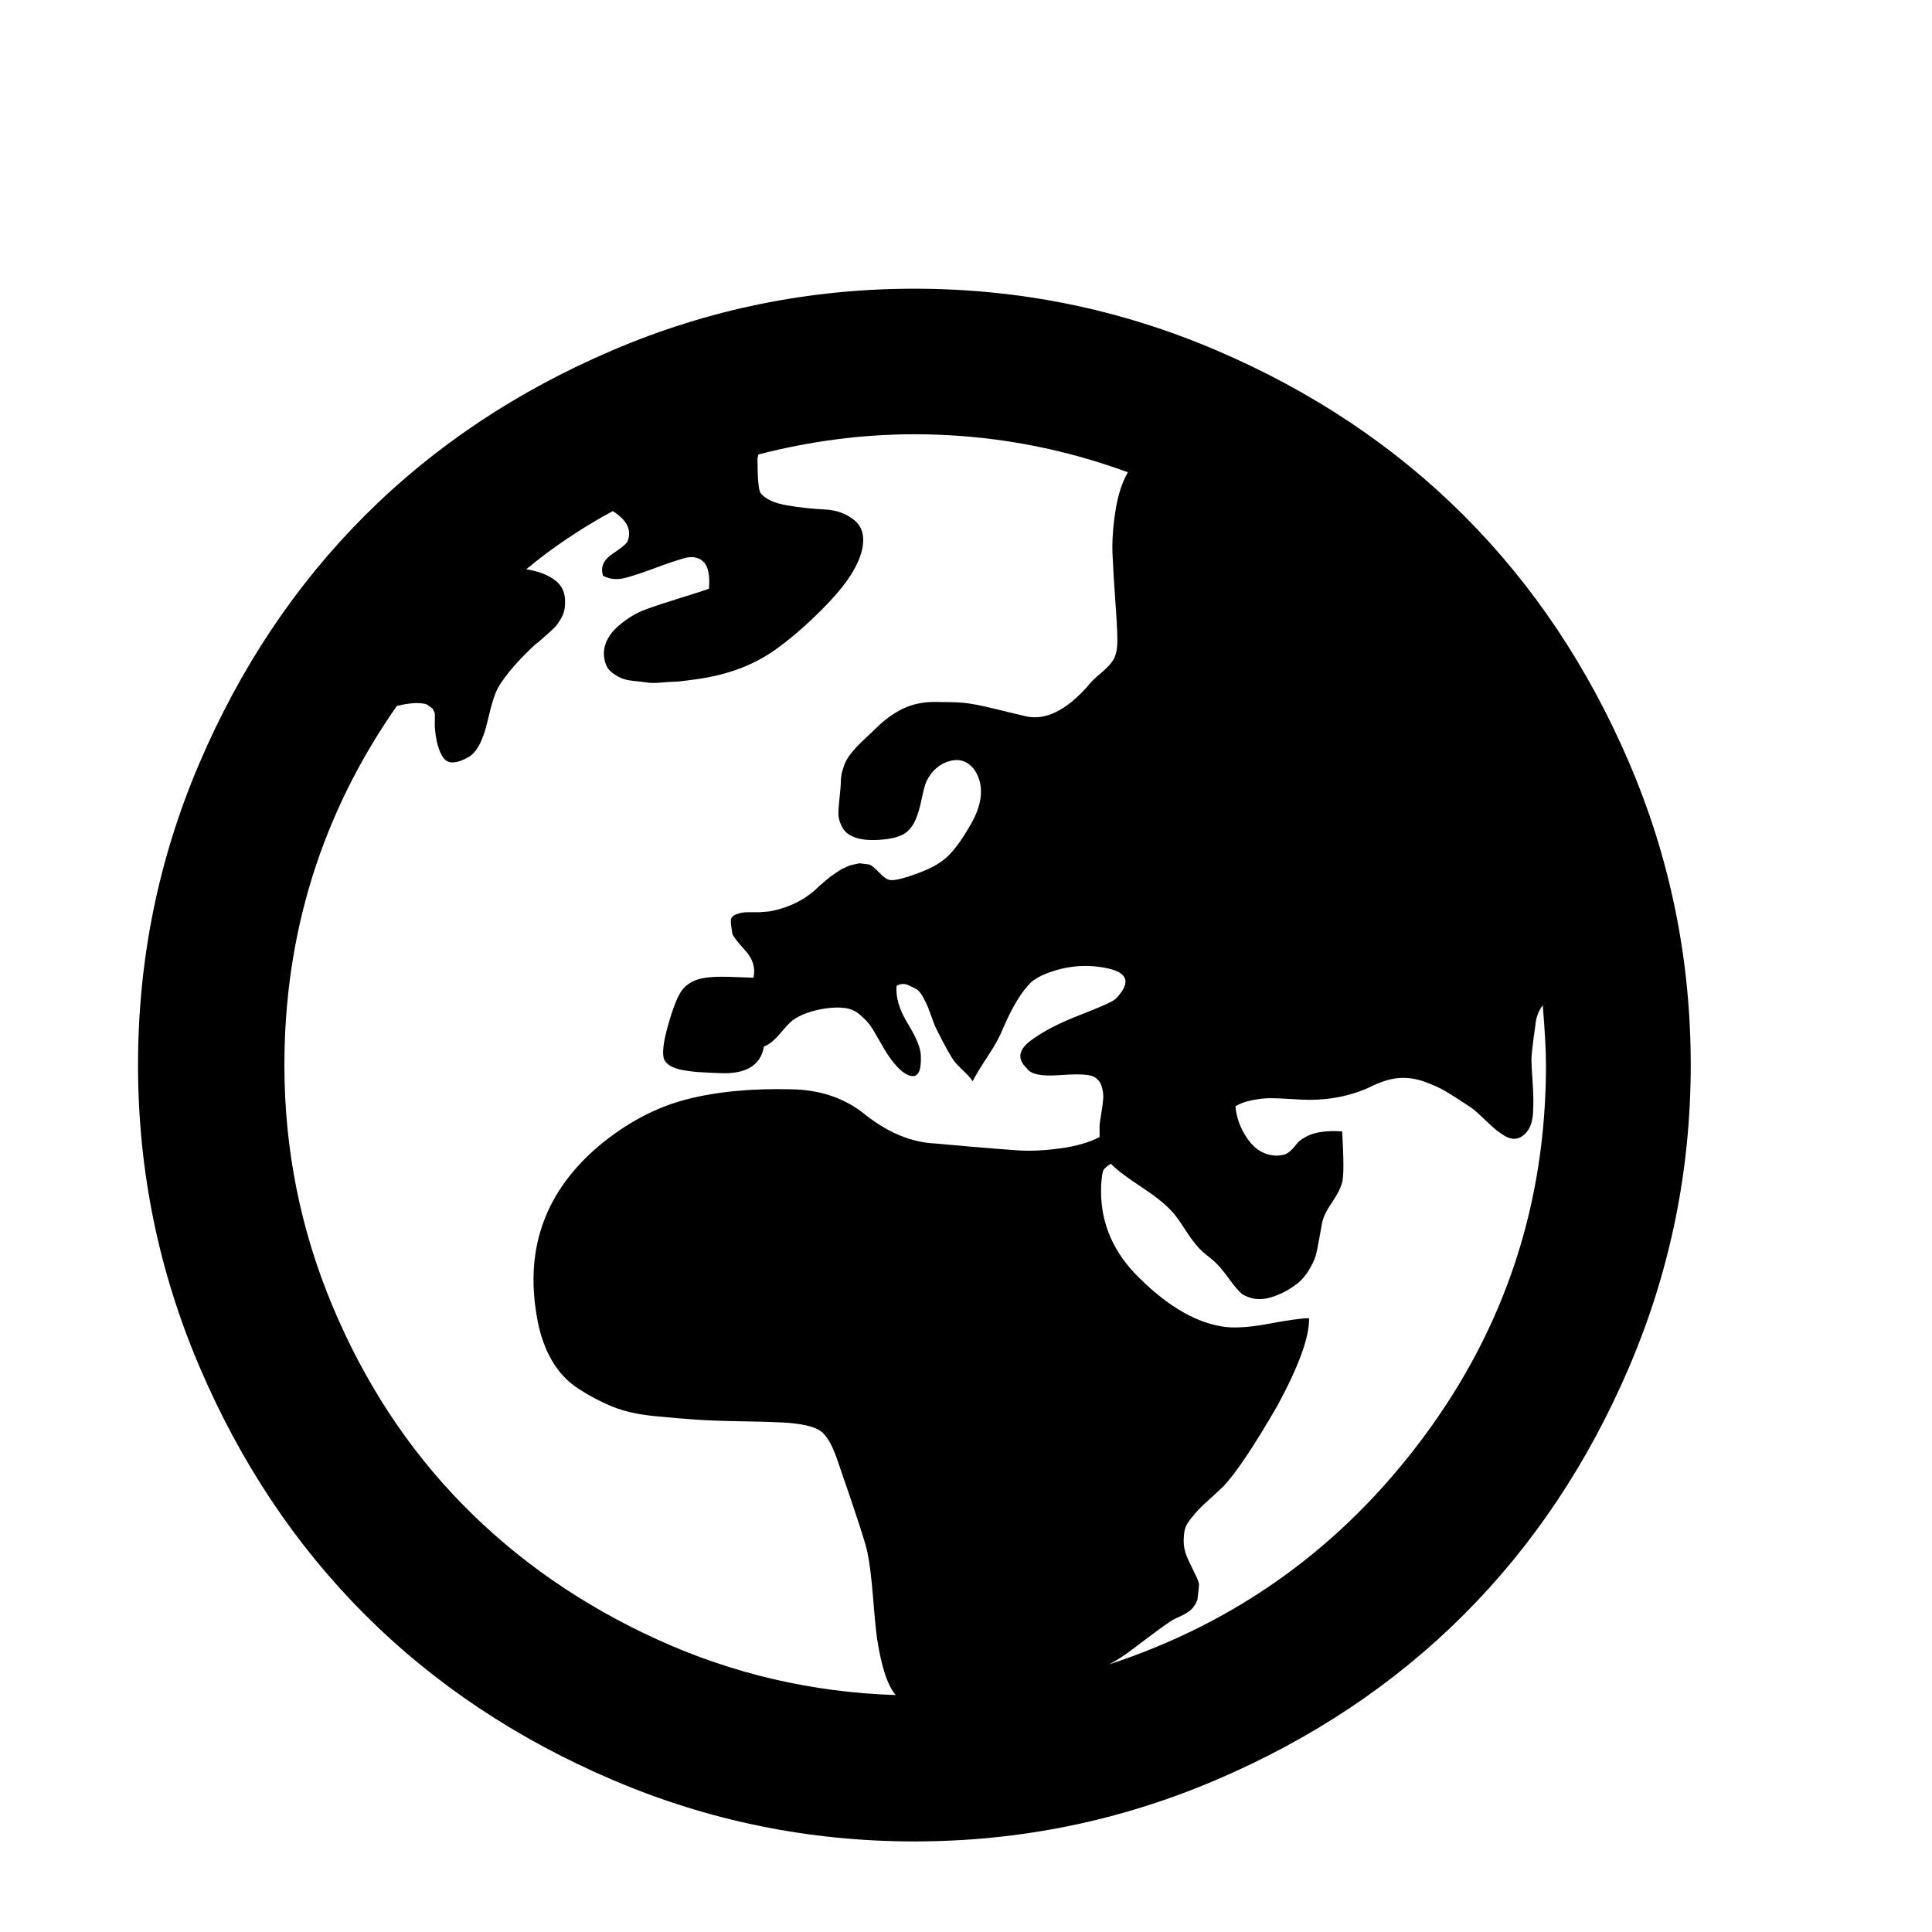 <svg viewBox="0 0 2389 2389" xmlns="http://www.w3.org/2000/svg"><path d="M170.667 1317q0-196 76-373.5t204.5-306 306.5-204.5 373-76 373 76 306.5 204.5 204.5 306 76 373.5q0 195-76 373t-204.5 306.5-306.5 204.5-373 76-373-76-306.5-204.5-204.5-306.5-76-373zm181 0q0 156 59.5 298t161 245.5 241 167 294.5 68.5q-15-17-23-69-2-13-5-50.5t-7-56.5q-2-13-36-111-10-31-22-39.5t-46-10.5q-18-1-51-1.5t-56-2-53-4.5-51-11.5-42-22-34-36.5-18-54q-22-127 78-211 51-42 107-56.5t131-12.5q50 1 86 28 45 37 91 39 10 1 45 4t57.5 4.5 52-2.5 48.5-14v-13q0-4 2-15.5t2.5-19-2-15.5-10.5-12q-9-4-42-1.5t-40-8.5q-18-17 4.5-34t61.5-32 44-20q29-30-12-38-40-8-79 9-8 4-13 8-18 17-36 59-5 13-18.5 33.5t-18.5 30.5q-3-5-11-12.5t-11-11.5q-6-7-23-41-2-4-5-12.5t-5-13.5-6-12.5-8-10-11-5.5-14 1q-2 21 14 47t16 40q1 27-12 24.5t-29-26.5q-4-6-11-18.5t-11-18-12-12.5-18.5-8.5-24.5.5q-26 4-41 15-4 3-15 16t-20 16q-6 35-54 33-2 0-12.5-.5t-17-1-15.5-2-15-4.5-9-8q-5-10 4.5-43.5t17.5-43.5 21.5-13.5 39-2.5 27.5 1q4-18-10-33.5t-16-20.5q-2-11-2-16.5t7-8 13-2.5h15l13-1q37-7 61-31 1-1 7.5-6.5t9.5-7.5l10.5-7 11-5 11.5-2.5 12 1.5q4 1 12 9.5t13 9.5q7 2 32-7 26-9 39-21t27-36q26-42 8-71-12-17-31-12t-29 25q-3 7-6 22t-7.5 25.5-12.5 16.5q-10 7-32 8.5t-34-4.5q-9-4-13-12.5t-4-15 1.5-20.5 1.5-18q0-8 2-15t4.5-12 7.5-11 8.5-9.5 10-9.5 10.5-10q16-16 33.5-24.5t39.5-8.5 35 1 41.5 8 37.5 9q35 7 74-36 6-8 17.5-17.5t16-17.5 4.5-23q0-14-2.5-48.5t-3.5-58 3.5-53 15.5-48.5q-128-47-264-47-96 0-193 25l-1 5q0 38 4 43 9 11 33 15t46 5 37 13.5 9 37.5q-7 28-39.5 62.5t-65.5 58.5q-41 30-100 38-1 0-11.5 1.5t-15 1.5-16 1-18 0-16.5-2-15.5-3.5-11-6.5-8-10.5-2.5-14.5q1-18 17.5-32.5t34.5-21 44-14.5 34-11q2-25-7-33.5t-24.5-4-34 11.5-35.5 12-30-2q-5-16 11.5-27t18.5-15q9-21-18-38-59 32-107 72 21 3 35 13t13 29q0 10-4.5 18t-8.5 12-12.5 11.5-12.5 10.5q-30 28-44 51-6 9-14 43.5t-23 43.5q-23 13-31.5 1t-10.5-38v-17l-2.5-5.5-7.5-5.5q-13-4-37 2-139 199-139 444zm1010 148q-3 62 41 109 55 57 107 66 21 4 58.5-3t50.5-7q1 34-39 108-44 76-67 100-5 5-14.5 13.5t-14 13-11 12.5-8 14-1.5 15 4 19q2 5 8.5 18t6.5 16-2 19q-3 8-8 12.5t-14 8.5-13 7q-9 6-23.5 17t-26 19.5-24.5 15.5q238-78 389-281.5t151-459.5q0-26-4-74-8 11-9 24-5 35-5 43 0 7 1.5 28.5t.5 37.5-8 24q-6 7-13 8t-15-4-14.5-11-15-14-13.5-11q-18-12-29-18.5t-26.5-12-30.5-4.5-32 9q-36 18-80 18-7 0-22.5-1t-25.5-1-22.5 2.5-20.5 7.5q2 22 15.5 41t34.5 20q10 0 15-3.5t9.5-9.5 10.5-9q15-10 47-8 3 52 0 63t-13 25.5-12 25.5q-1 5-3.5 19.5t-4.5 21-7.5 16-13.5 16.5q-16 13-35 18.5t-35-4.5q-6-5-16.5-19.5t-18.5-21.5q-6-5-11-9t-10-10-7.5-9.5-8-12-8.5-12.5q-12-17-42.5-37t-39.5-30q-8 5-9.5 8.5t-2.5 17.5z"/></svg>